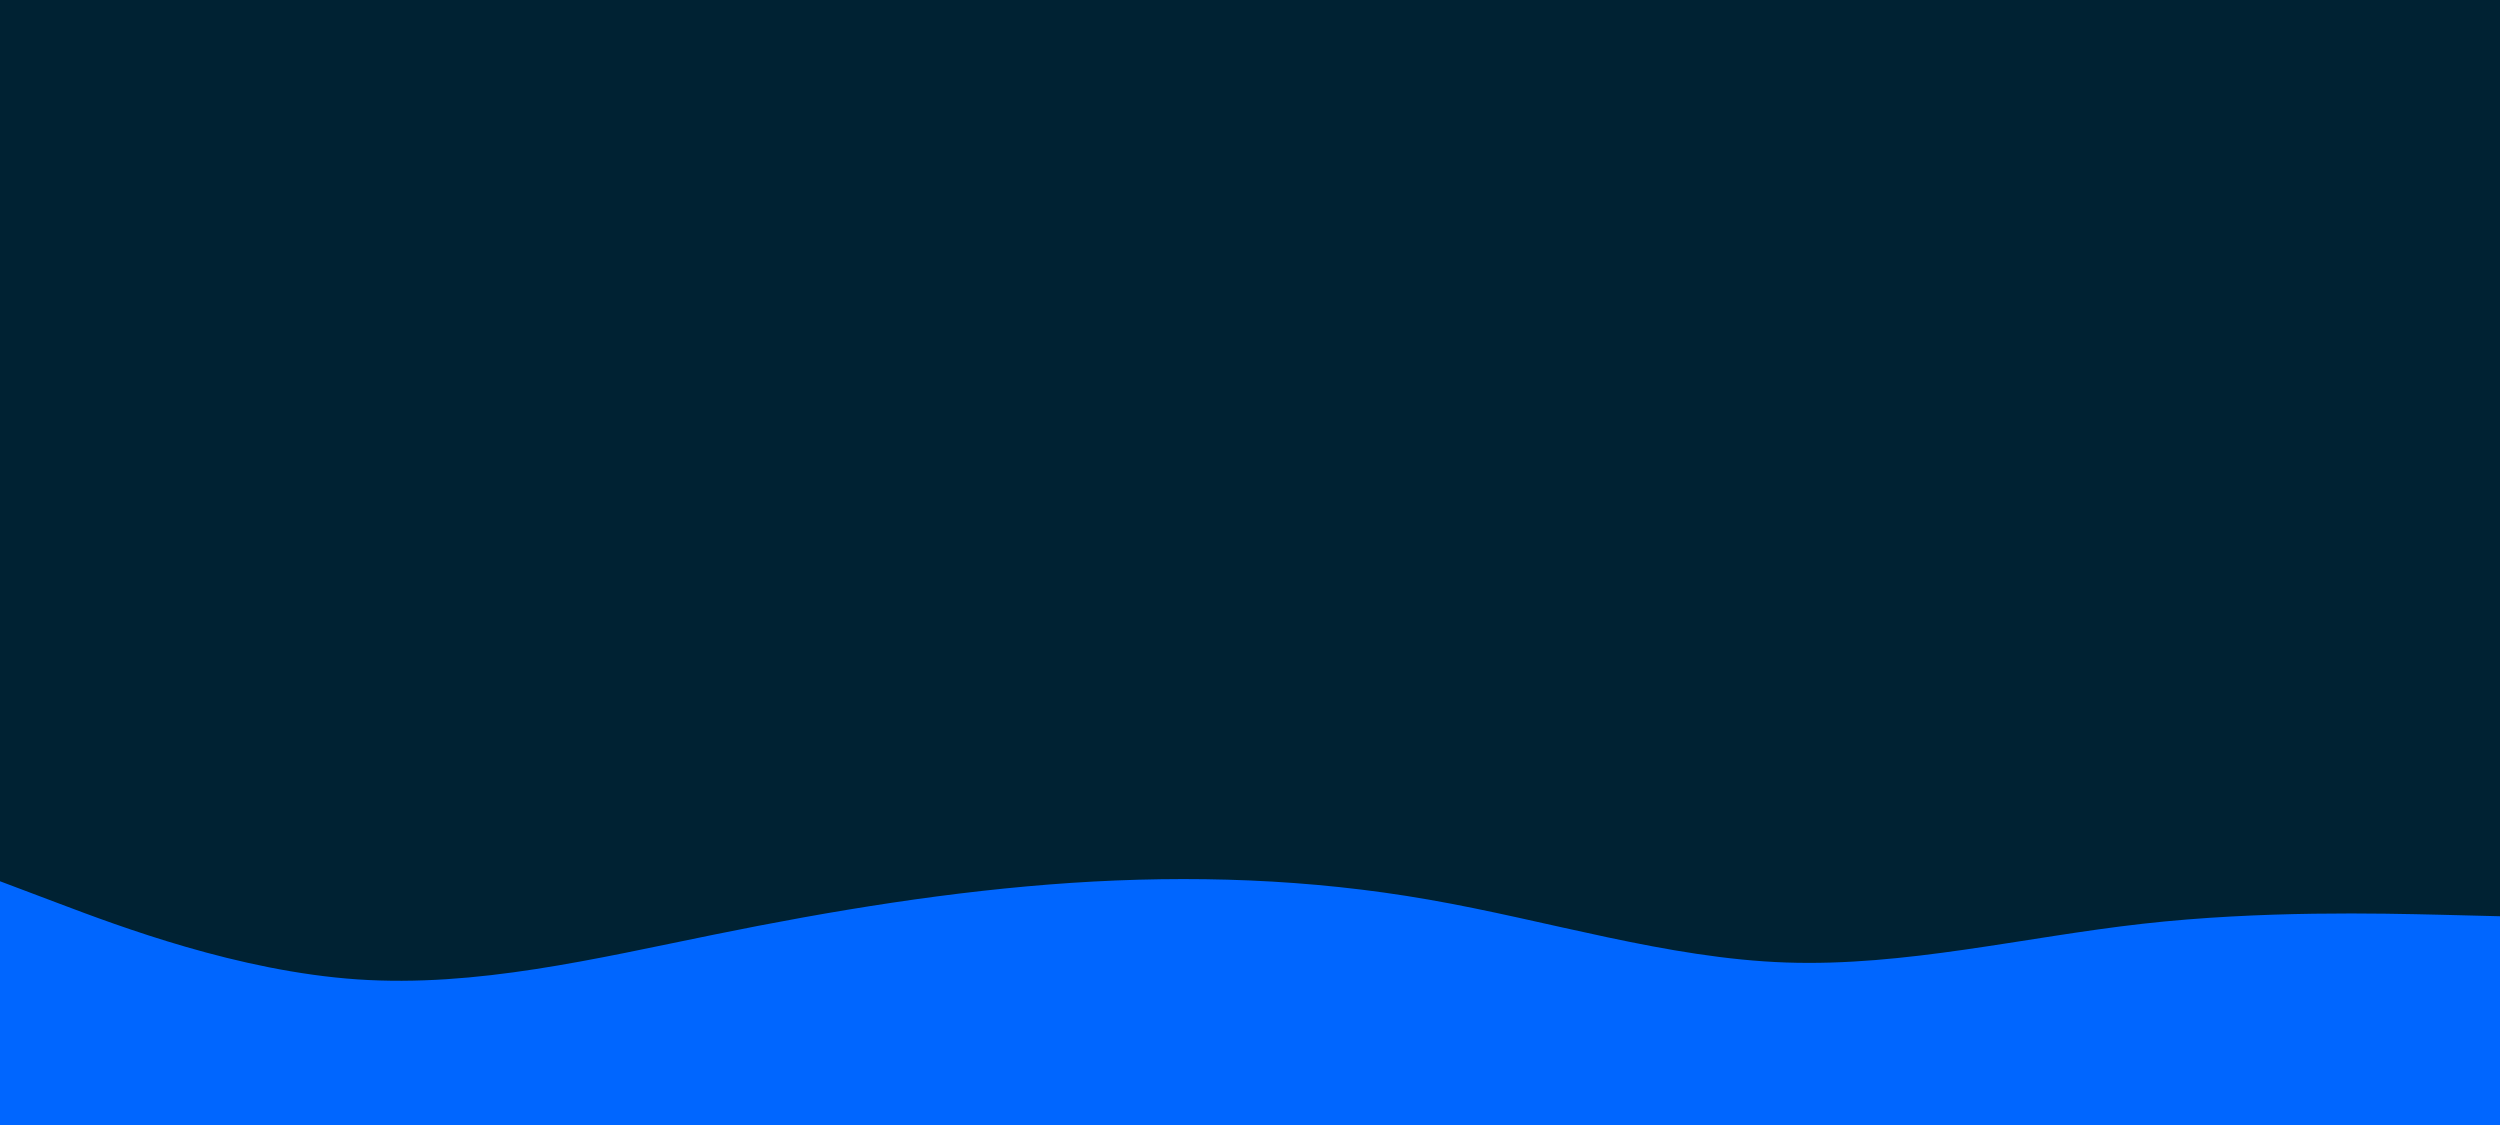 <svg id="visual" viewBox="0 0 2000 900" width="2000" height="900" xmlns="http://www.w3.org/2000/svg" xmlns:xlink="http://www.w3.org/1999/xlink" version="1.1"><rect x="0" y="0" width="2000" height="900" fill="#002233"></rect><path d="M0 705L47.7 723C95.3 741 190.7 777 285.8 783.5C381 790 476 767 571.2 747.7C666.3 728.3 761.7 712.7 857 706.3C952.3 700 1047.7 703 1143 719.7C1238.3 736.3 1333.7 766.7 1428.8 770C1524 773.3 1619 749.7 1714.2 739C1809.3 728.3 1904.7 730.7 1952.3 731.8L2000 733L2000 901L1952.3 901C1904.7 901 1809.3 901 1714.2 901C1619 901 1524 901 1428.8 901C1333.7 901 1238.3 901 1143 901C1047.7 901 952.3 901 857 901C761.7 901 666.3 901 571.2 901C476 901 381 901 285.8 901C190.7 901 95.3 901 47.7 901L0 901Z" fill="#0066FF" stroke-linecap="round" stroke-linejoin="miter"></path></svg>